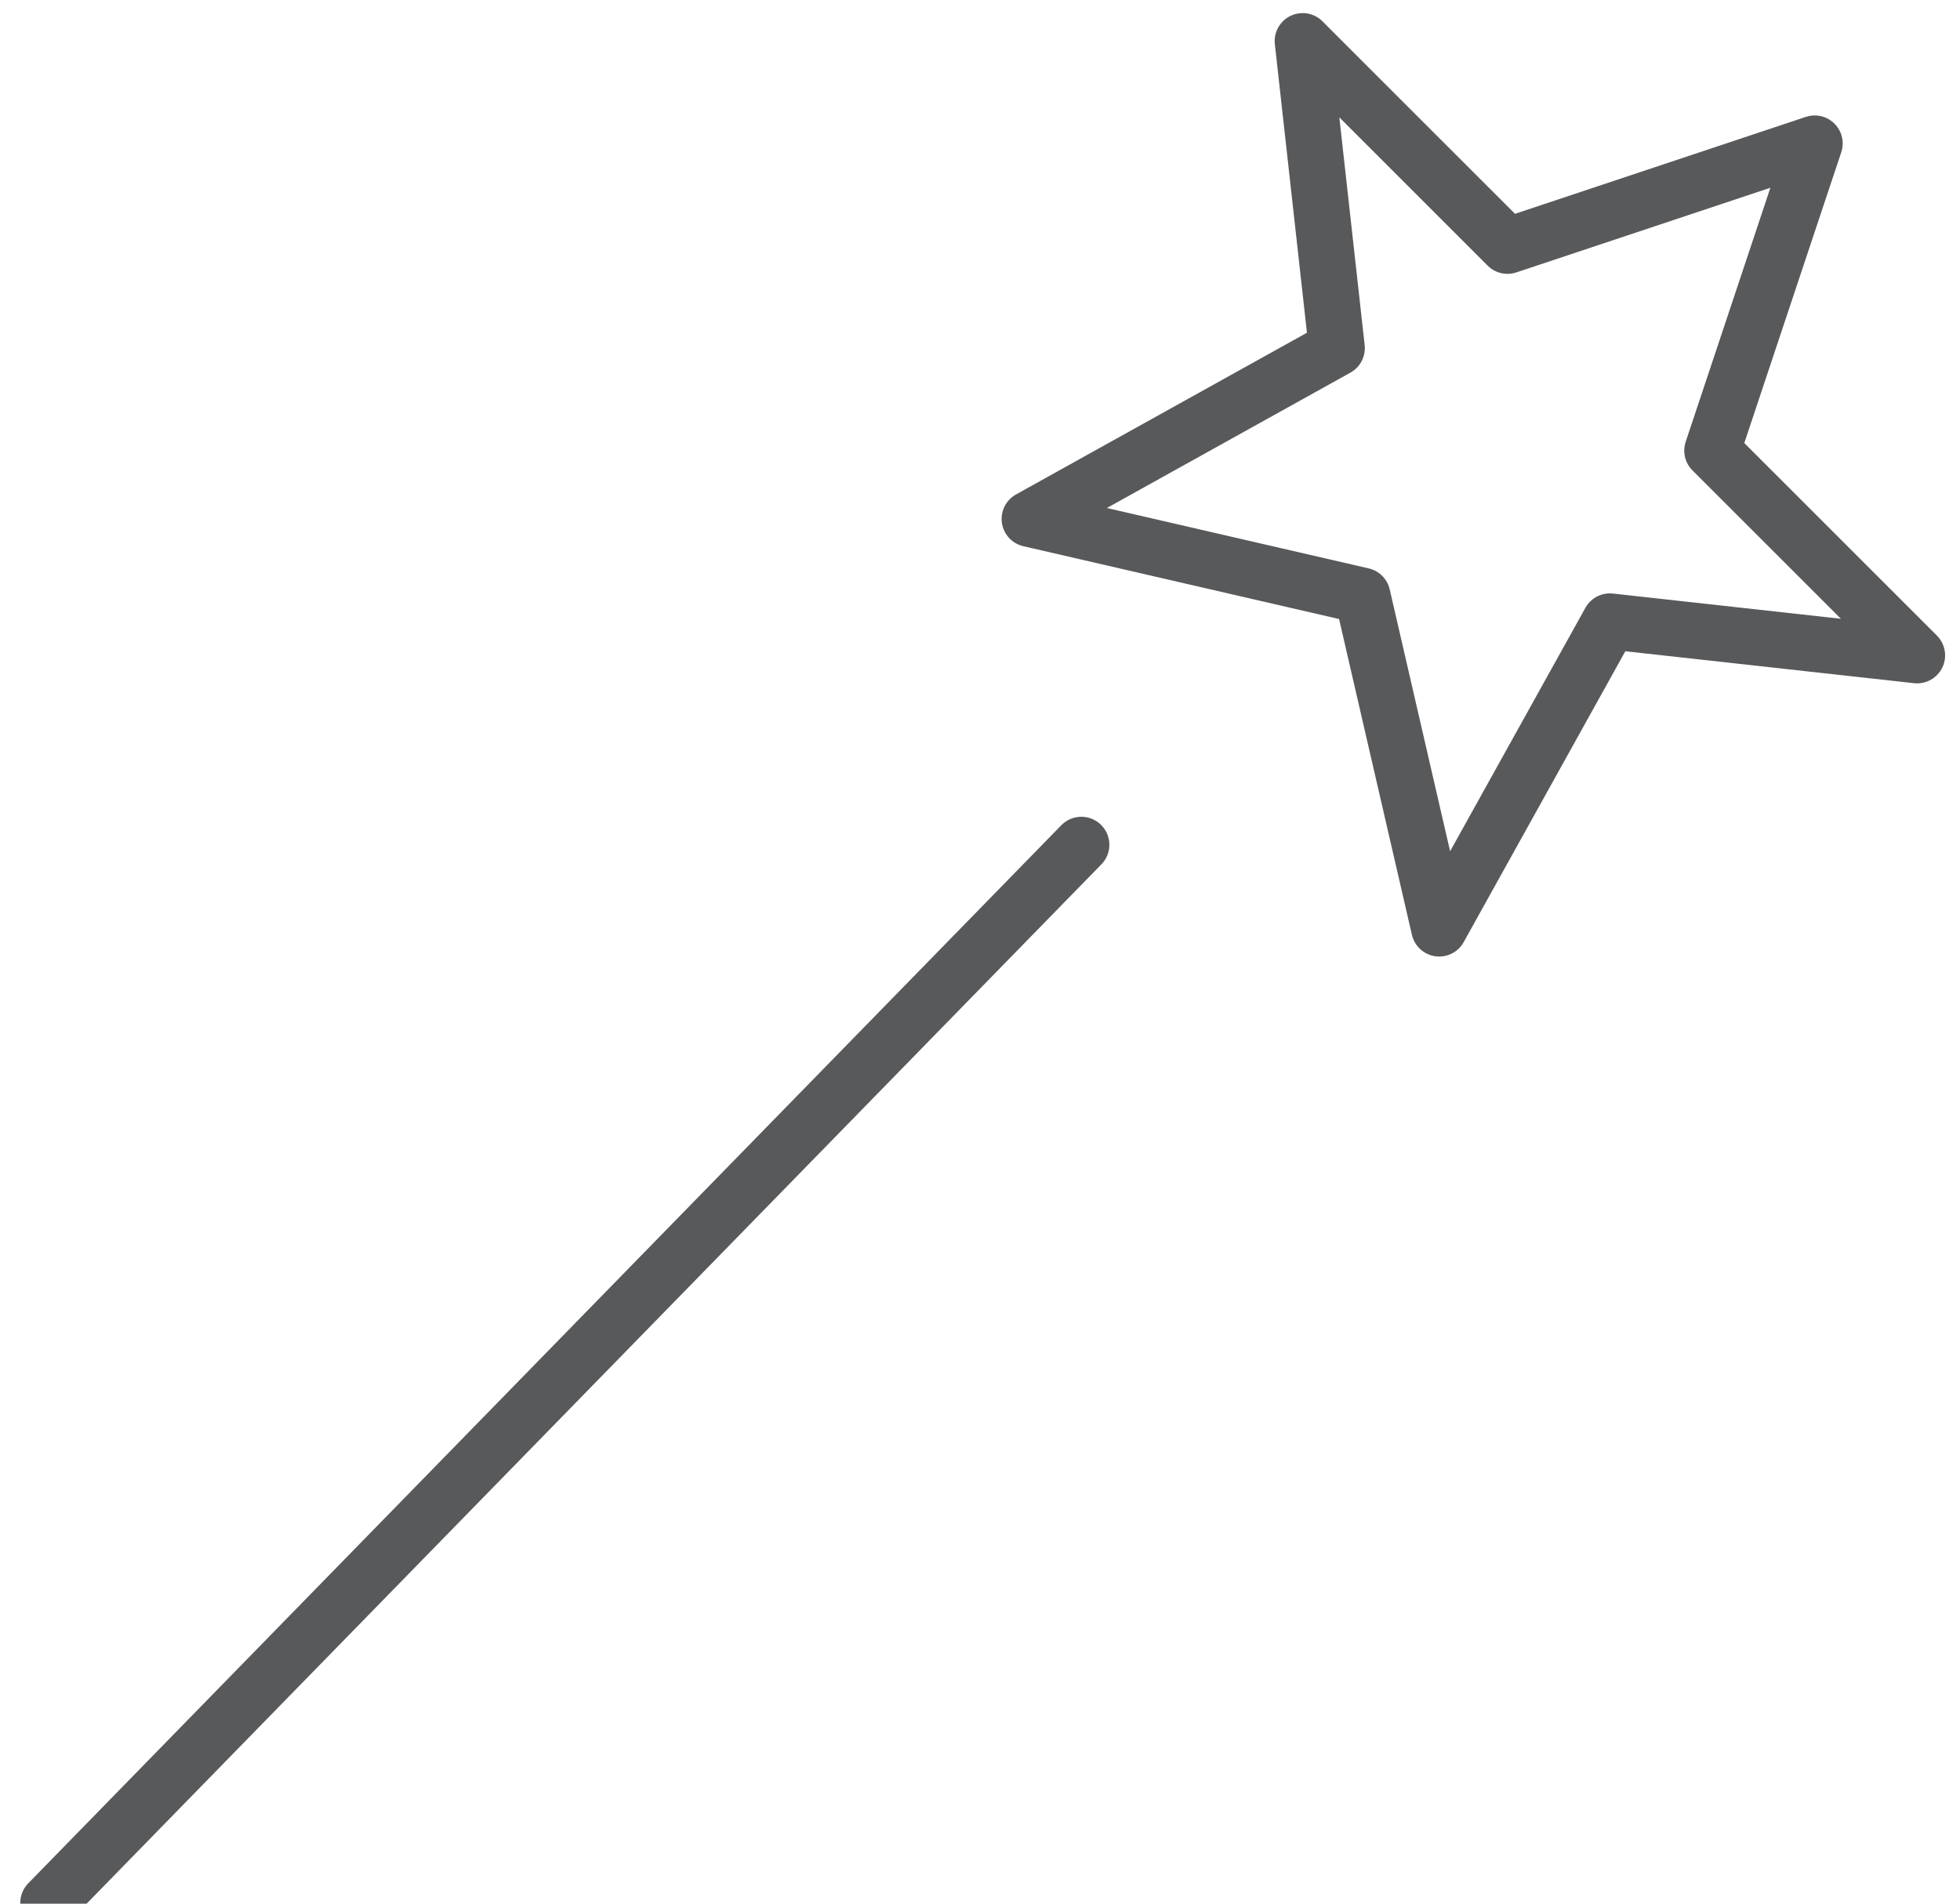 <?xml version="1.0" encoding="UTF-8" standalone="no"?>
<svg width="35px" height="34px" viewBox="0 0 35 34" version="1.1" xmlns="http://www.w3.org/2000/svg" xmlns:xlink="http://www.w3.org/1999/xlink" xmlns:sketch="http://www.bohemiancoding.com/sketch/ns">
    <!-- Generator: Sketch 3.3.2 (12043) - http://www.bohemiancoding.com/sketch -->
    <title>Imported Layers</title>
    <desc>Created with Sketch.</desc>
    <defs></defs>
    <g id="Page-1" stroke="none" stroke-width="1" fill="none" fill-rule="evenodd" sketch:type="MSPage">
        <g id="Create-An-Account-Page" sketch:type="MSArtboardGroup" transform="translate(-130, -620)" stroke="#58595B" stroke-linejoin="round">
            <g id="Content" sketch:type="MSLayerGroup">
                <g id="Imported-Layers-+-Clean-Yo-Shit-so-it-" transform="translate(130, 620.365)" sketch:type="MSShapeGroup">
                    <g id="Imported-Layers">
                        <path d="M0.862,33.621 L19.31,14.723" id="Stroke-1" stroke-linecap="round"></path>
                        <path d="M32.405,2.197 L30.576,7.683 L34.234,11.34 L28.748,10.733 L25.7,16.219 L24.329,10.274 L18.386,8.903 L23.872,5.853 L23.262,0.369 L26.919,4.026 L32.405,2.197 L32.405,2.197 Z" id="Stroke-2"></path>
                    </g>
                </g>
            </g>
        </g>
    </g>
</svg>